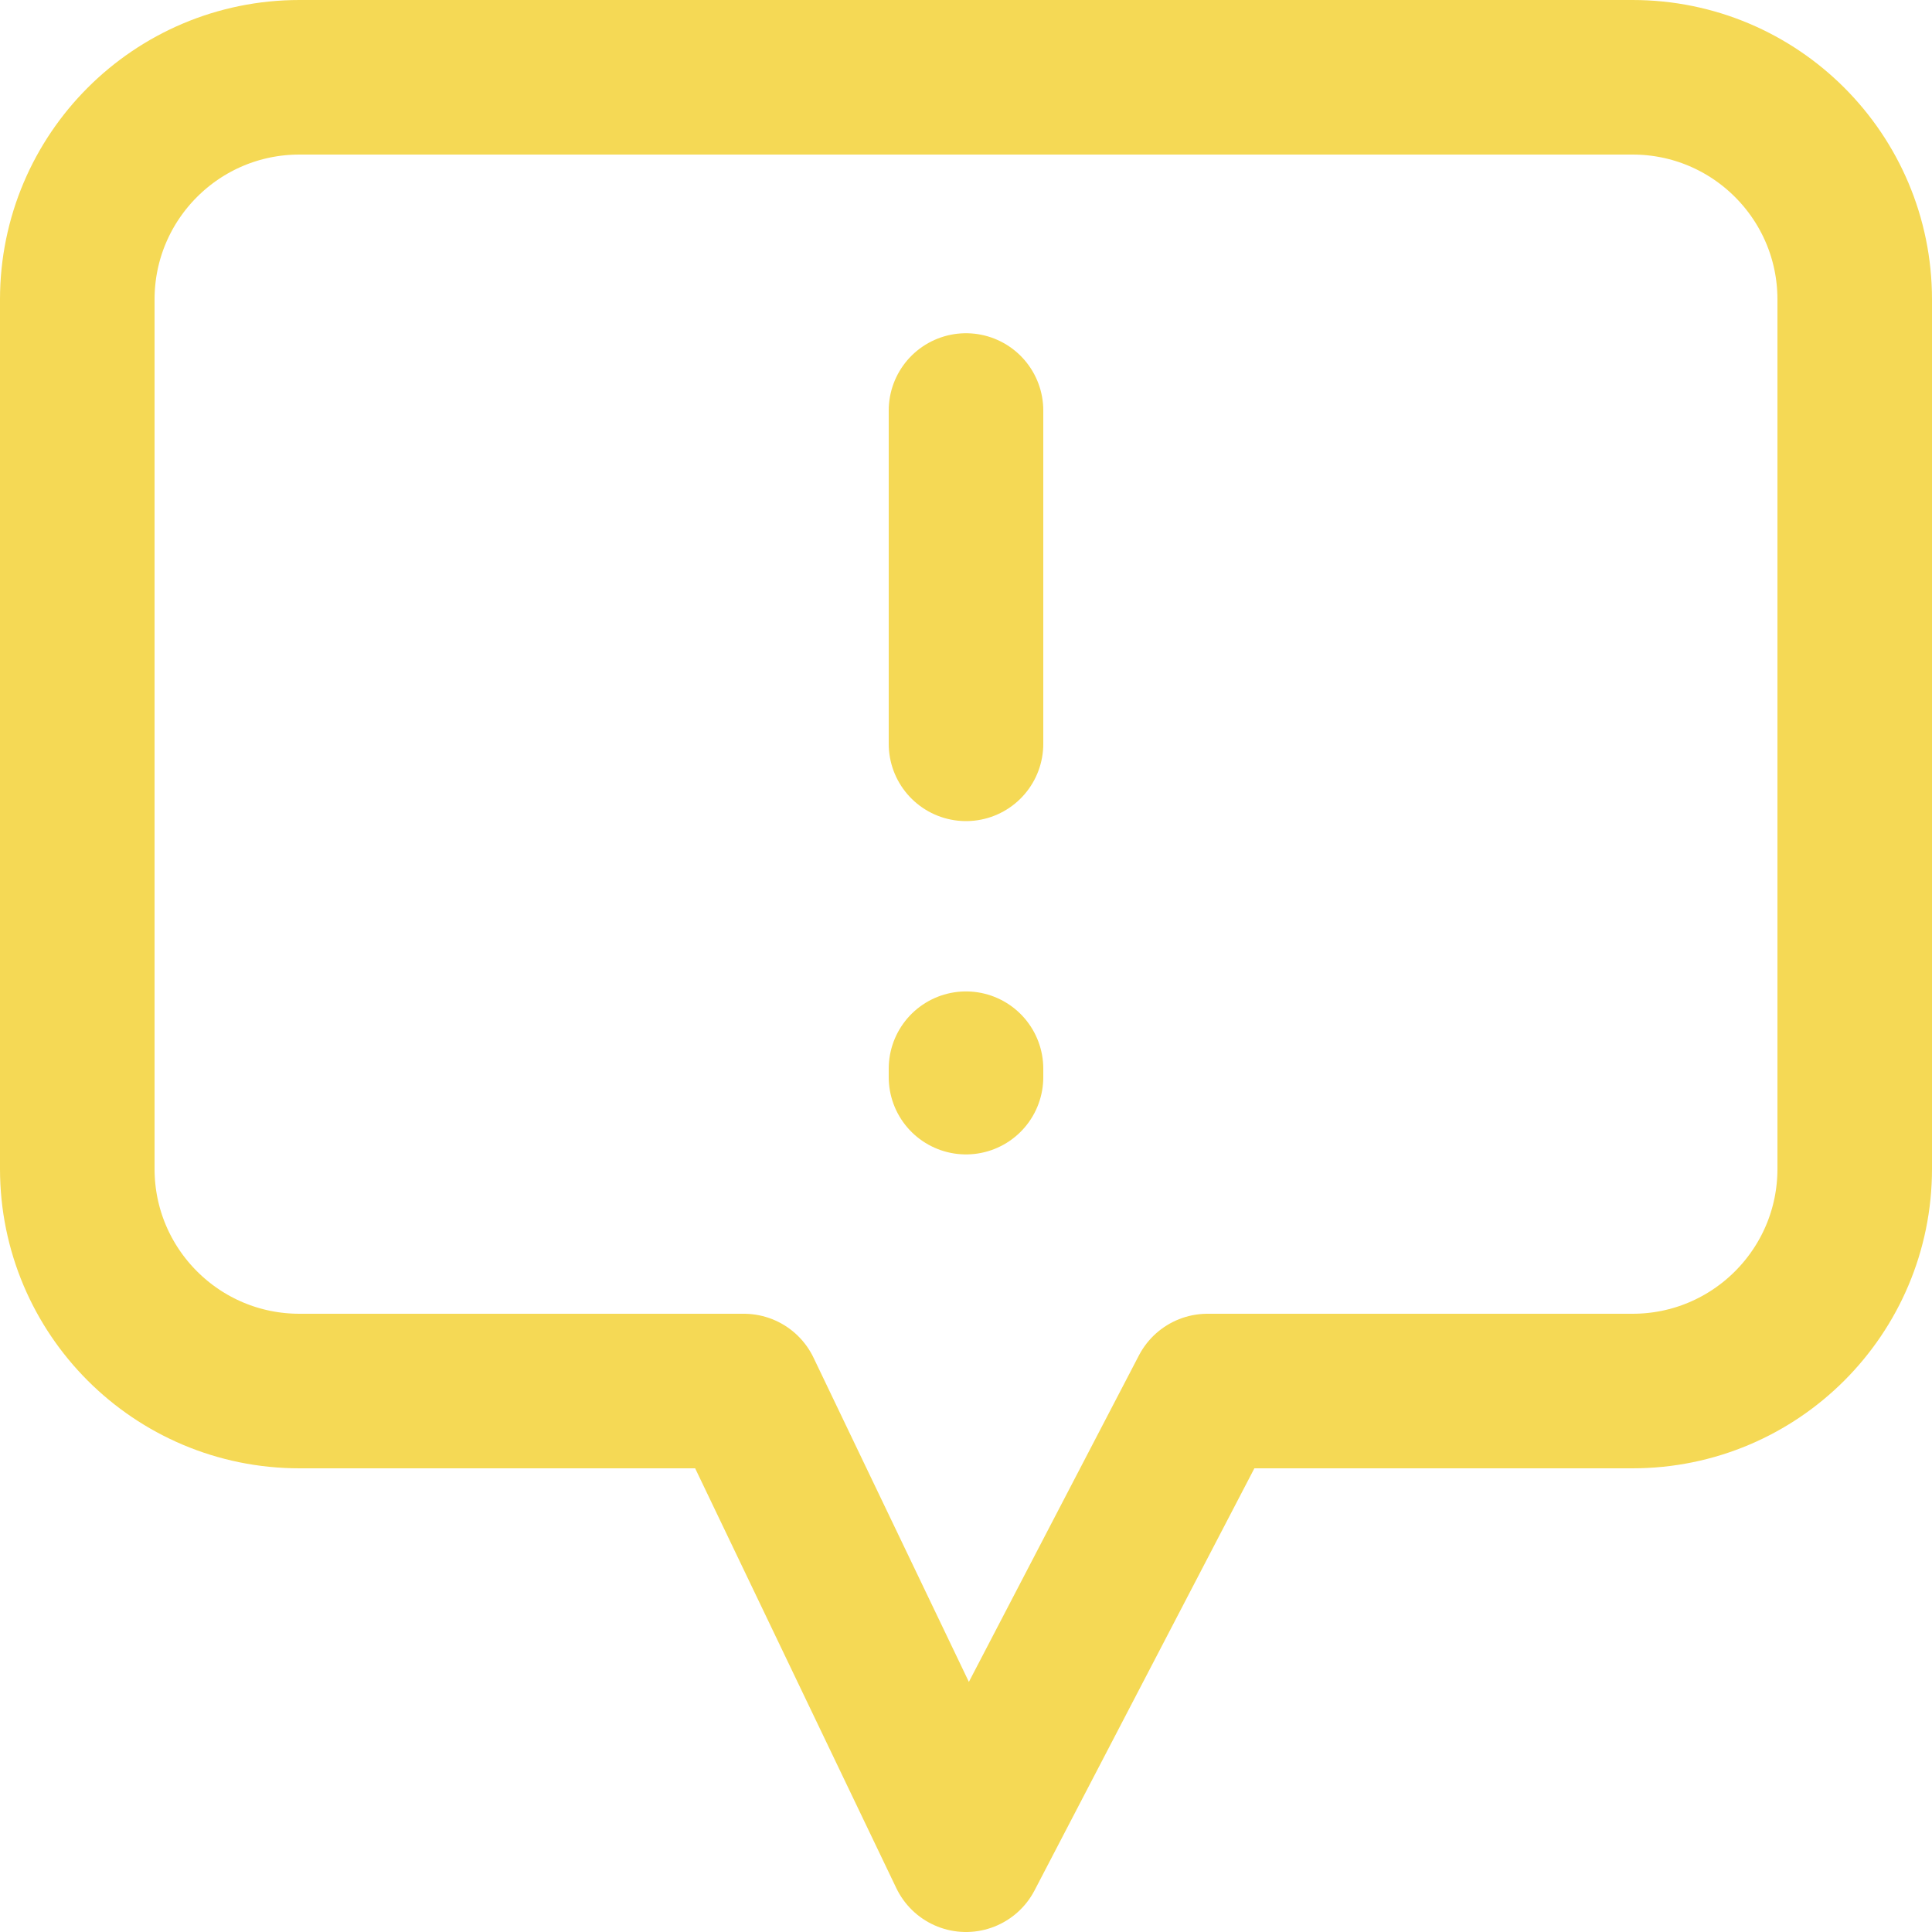 <svg width="25" height="25" viewBox="0 0 25 25" fill="none" xmlns="http://www.w3.org/2000/svg">
<path d="M12.5 5.312V9.625M12.5 13.938V13.829M15.625 18L12.5 24L9.625 18H3.875C2.287 18 1 16.713 1 15.125V3.875C1 2.287 2.287 1 3.875 1H21.125C22.713 1 24 2.287 24 3.875V15.125C24 16.713 22.713 18 21.125 18H15.625Z" stroke="#F5D955" stroke-width="2" stroke-linecap="round" stroke-linejoin="round"/>
</svg>
